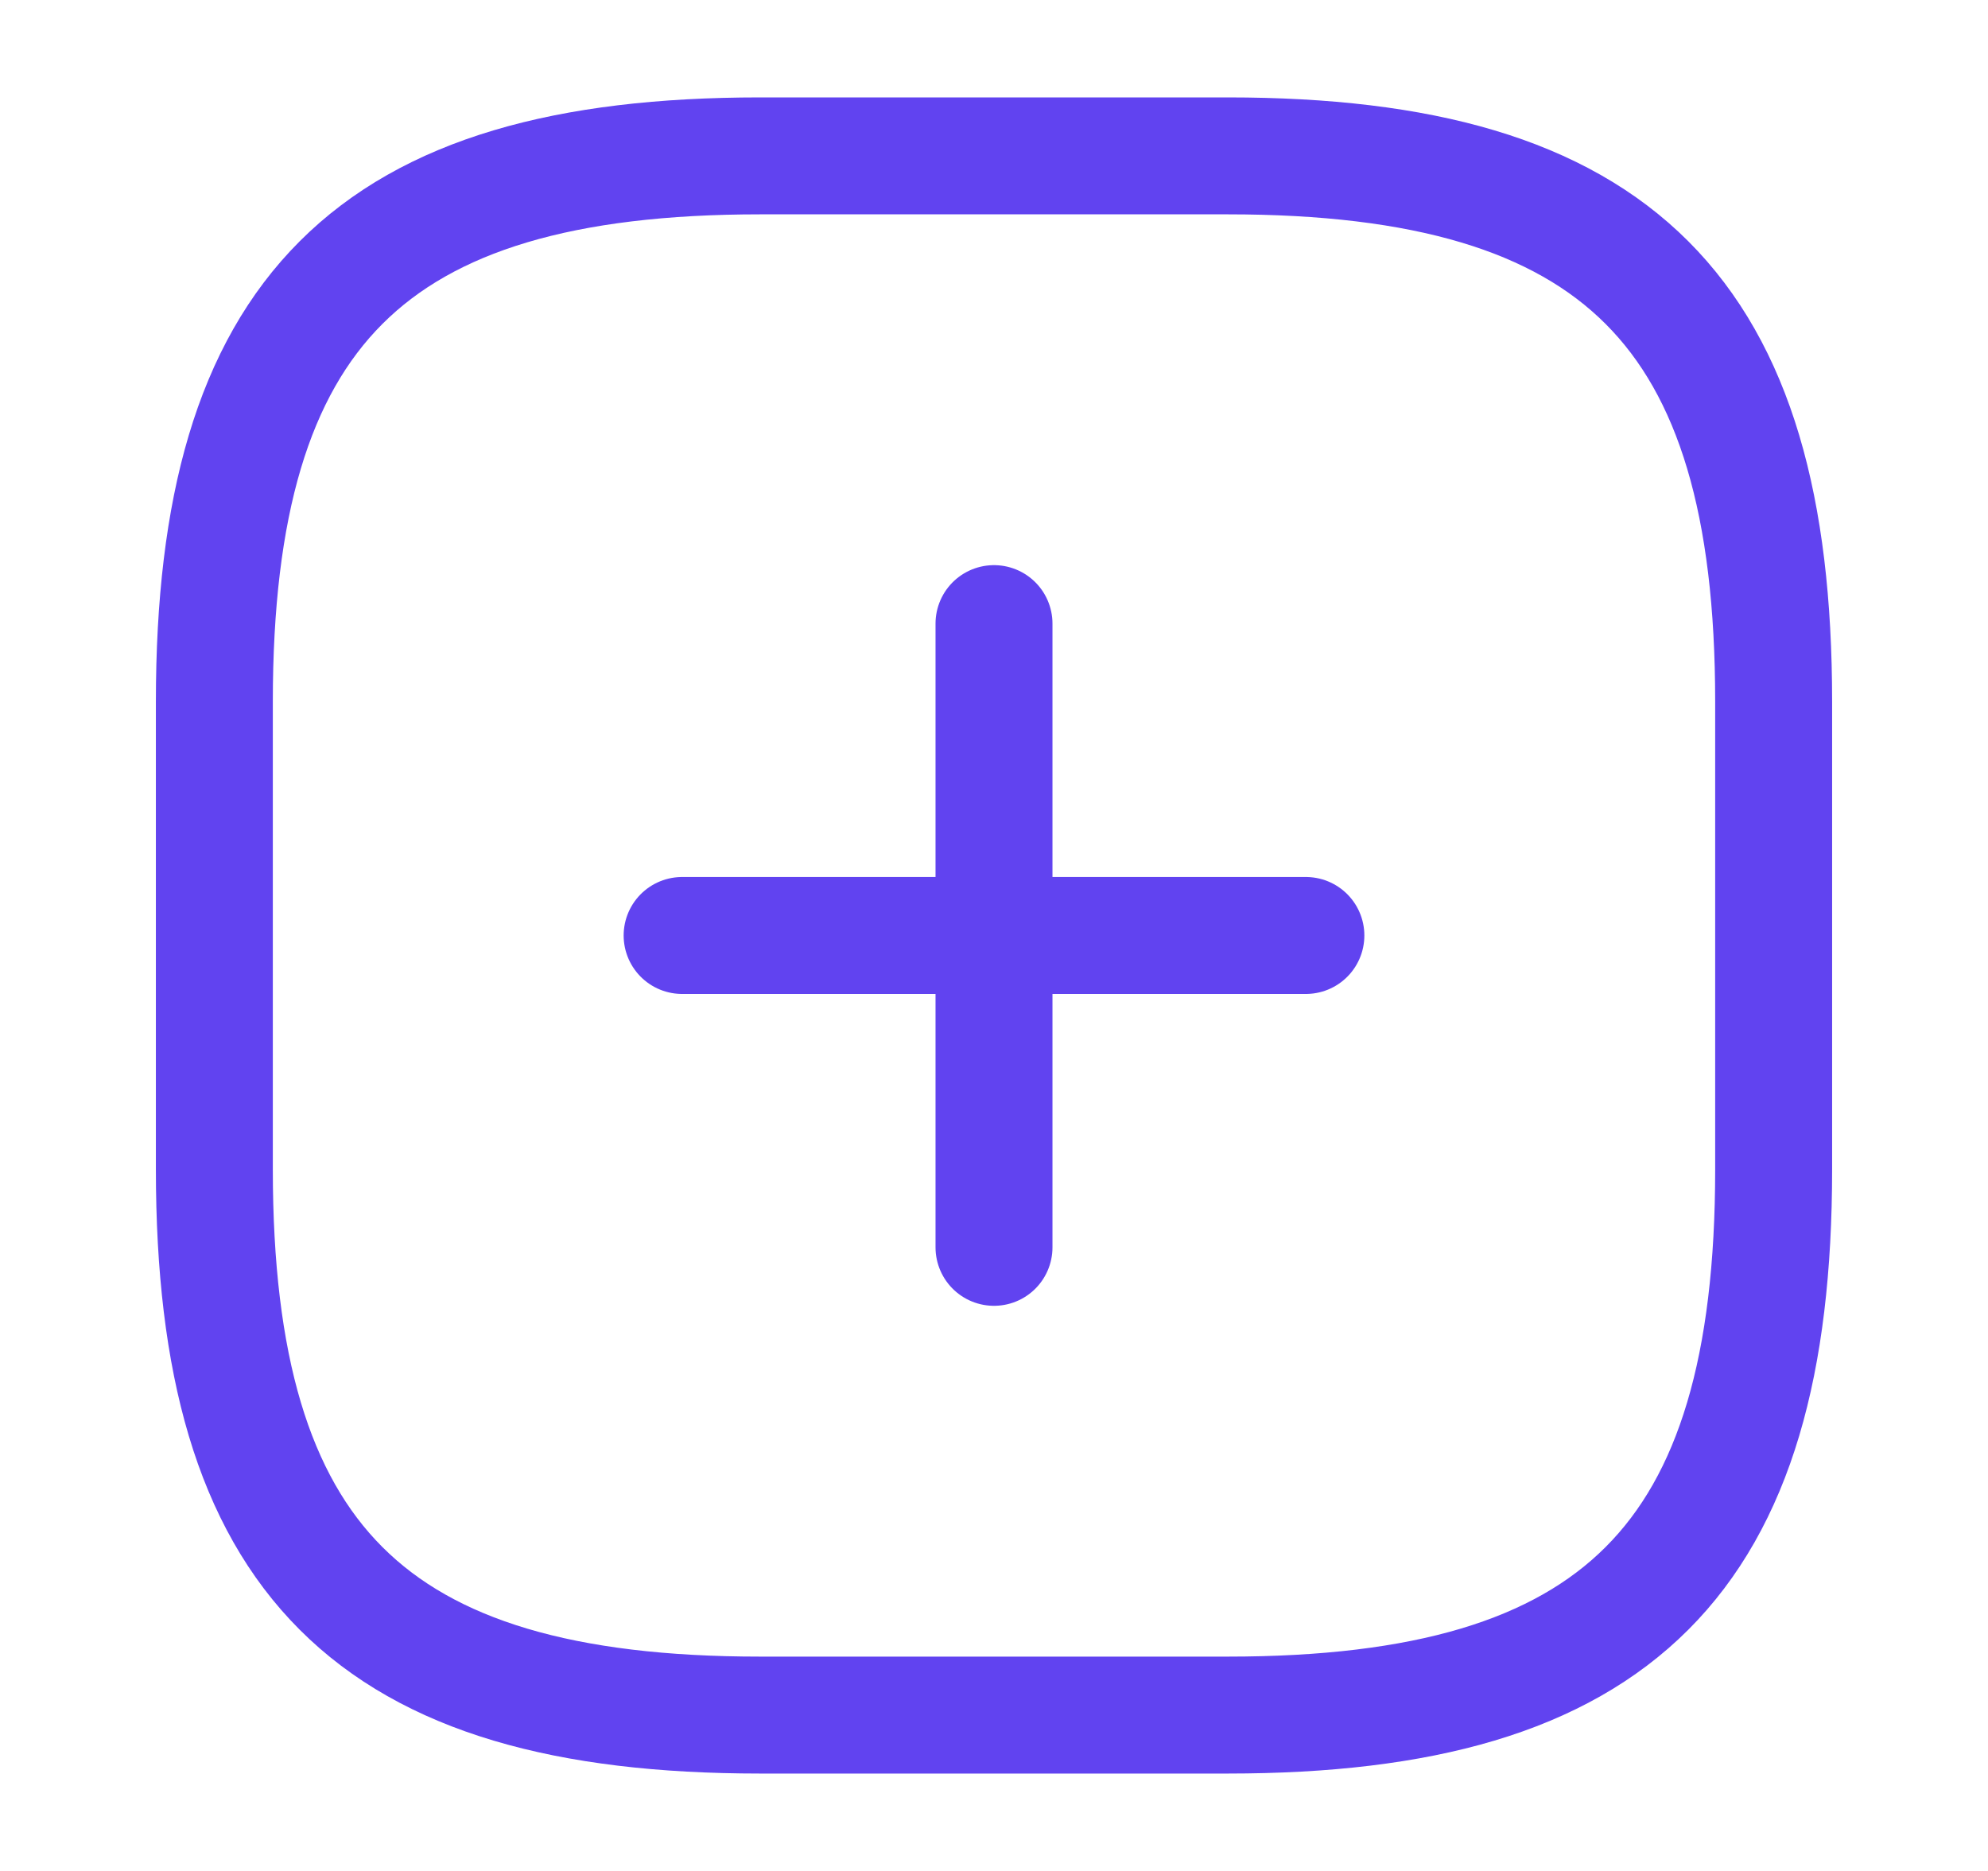 <svg width="17" height="16" viewBox="0 0 17 16" fill="none" xmlns="http://www.w3.org/2000/svg">
<path d="M5.833 8H11.167" stroke="#6143F0" stroke-linecap="round" stroke-linejoin="round"/>
<path d="M8.5 10.667V5.333" stroke="#6143F0" stroke-linecap="round" stroke-linejoin="round"/>
<path d="M6.5 14.667H10.5C13.833 14.667 15.167 13.334 15.167 10V6C15.167 2.667 13.833 1.333 10.5 1.333H6.5C3.167 1.333 1.833 2.667 1.833 6V10C1.833 13.334 3.167 14.667 6.5 14.667Z" stroke="#6143F0" stroke-linecap="round" stroke-linejoin="round"/>
</svg>
